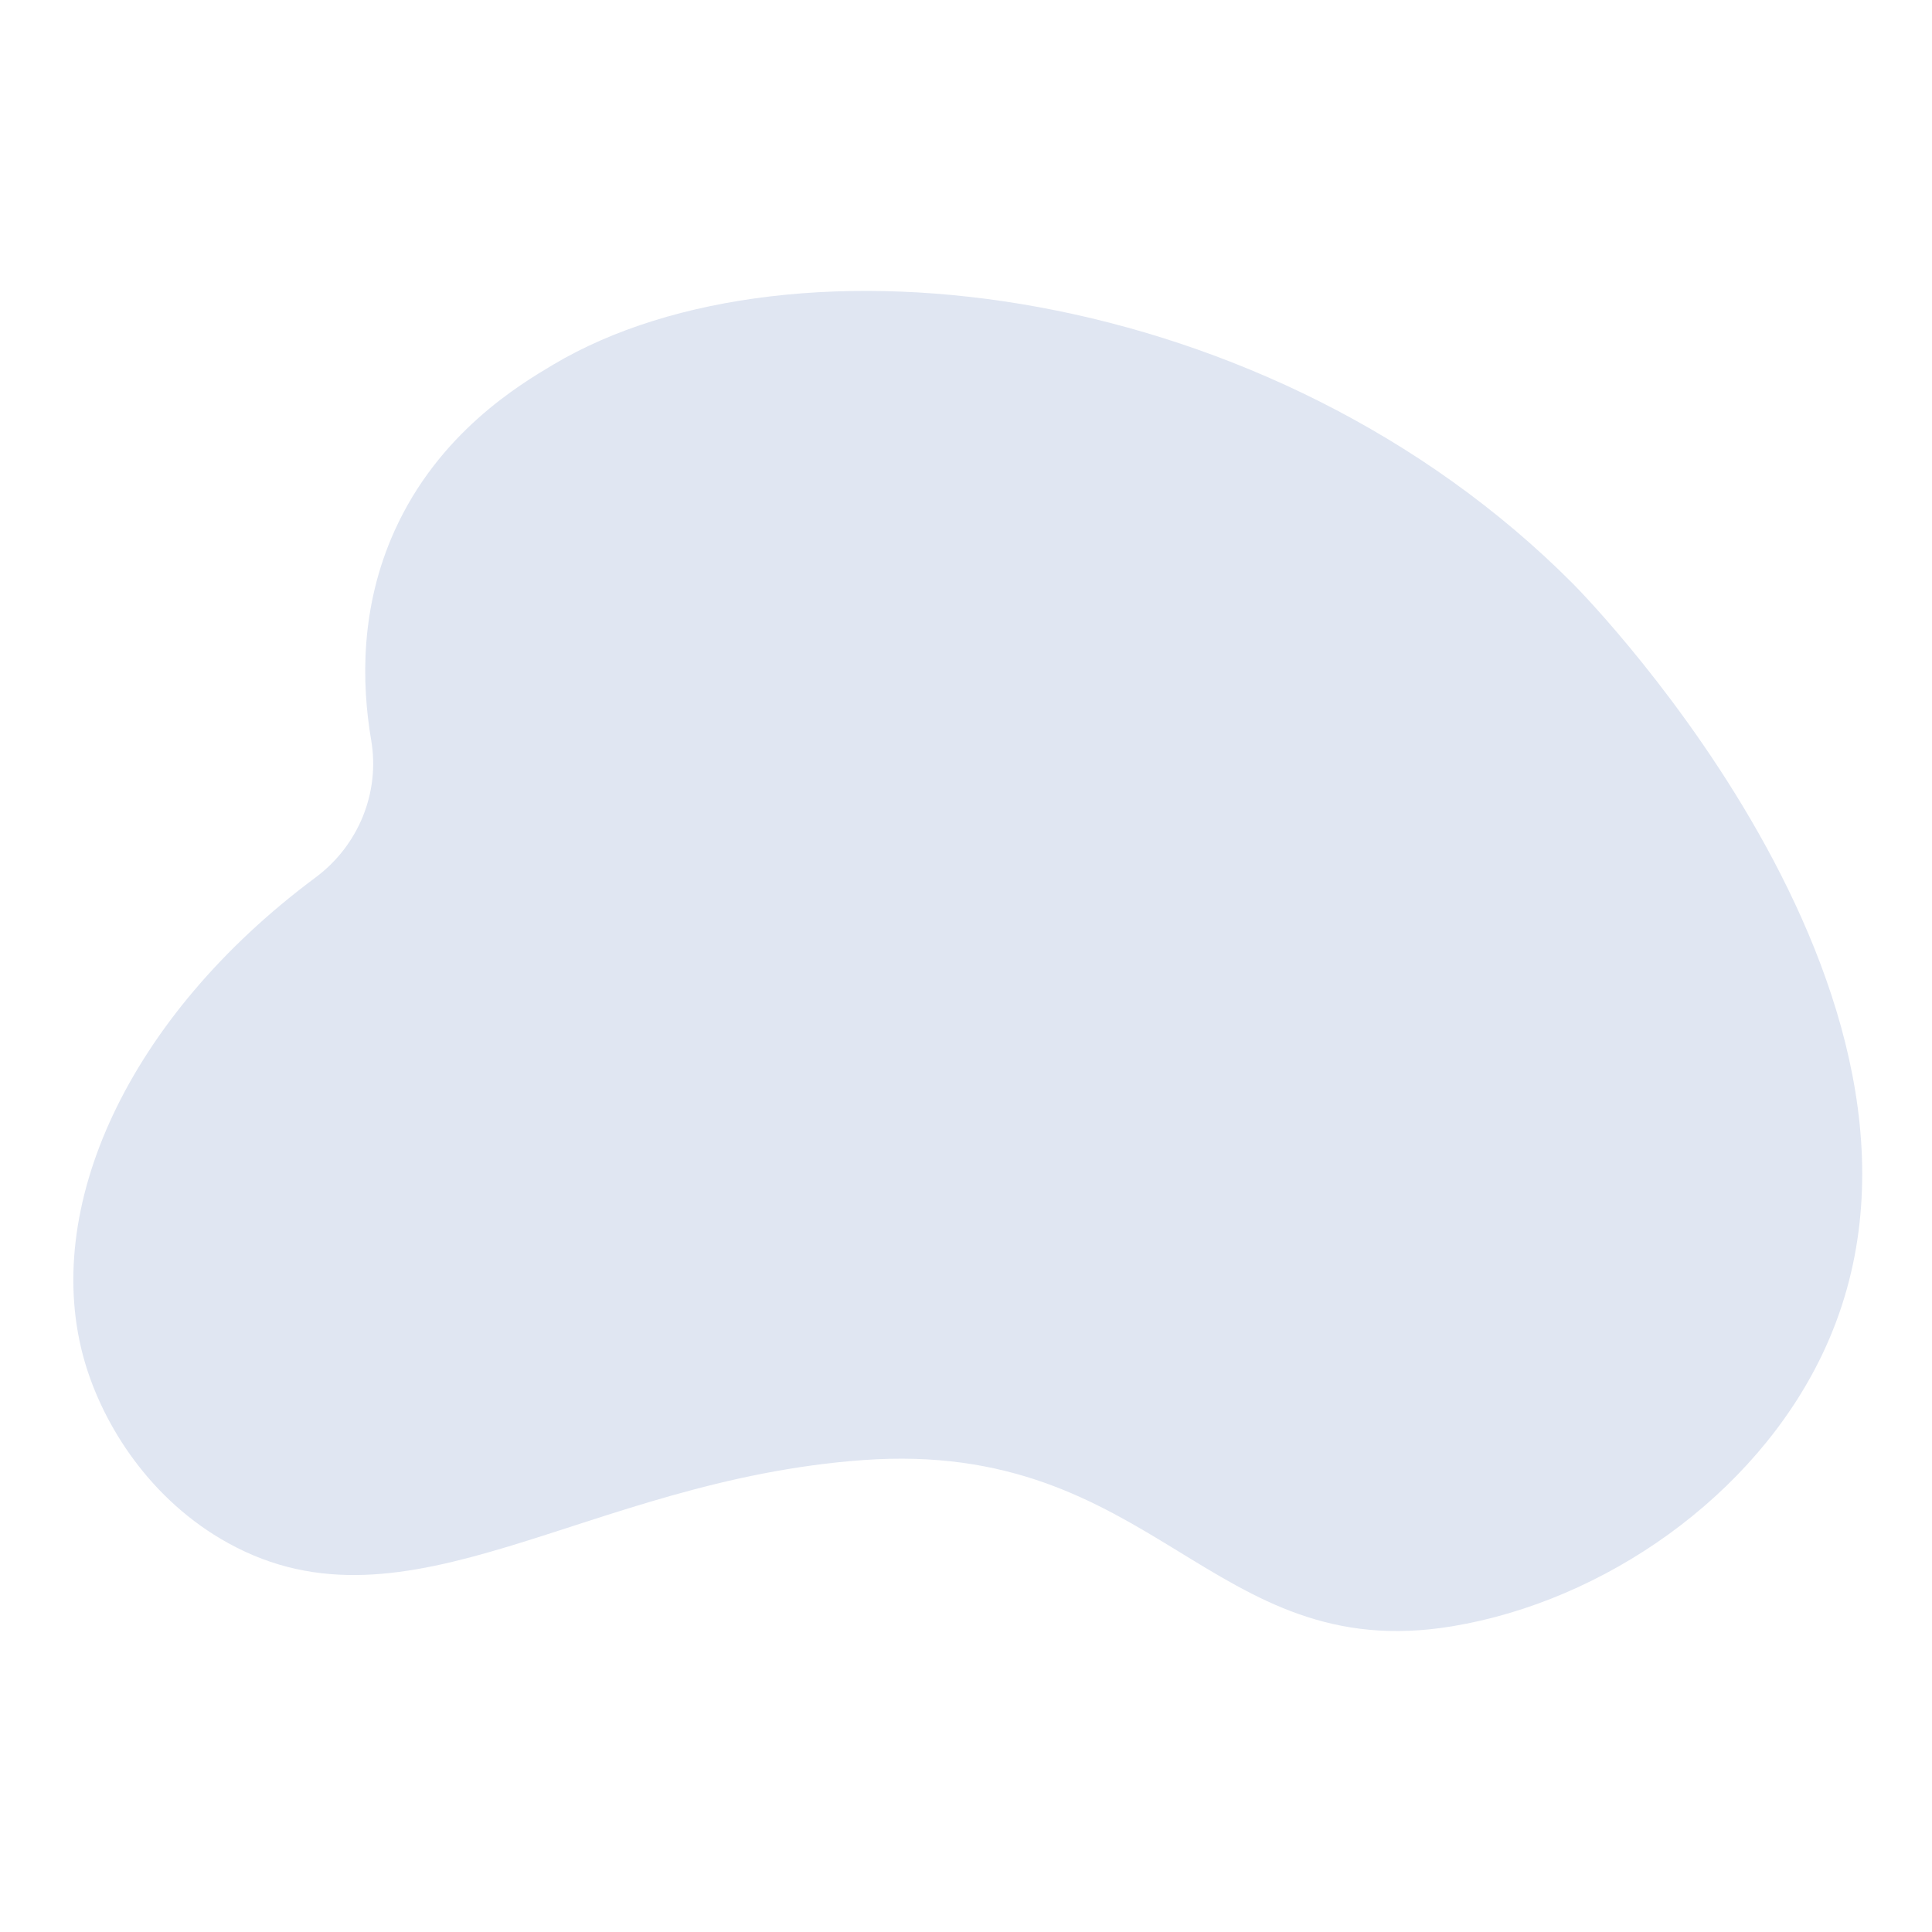 <?xml version="1.0" encoding="utf-8"?>
<!-- Generator: Adobe Illustrator 24.0.2, SVG Export Plug-In . SVG Version: 6.00 Build 0)  -->
<svg version="1.1" id="Capa_1" xmlns="http://www.w3.org/2000/svg" xmlns:xlink="http://www.w3.org/1999/xlink" x="0px" y="0px"
	 viewBox="0 0 1080 1080" style="enable-background:new 0 0 1080 1080;" xml:space="preserve">
<style type="text/css">
	.st0{fill:#E0E6F2;}
</style>
<path class="st0" d="M207.5,413.78c5.01,29.39-7.18,58.96-31.11,76.74C71.55,568.45,22.44,675.91,47.39,761.3
	c10.46,35.8,36.77,77.4,80.24,101.35c100.51,55.39,199.2-35.12,354.73-46.45c163.59-11.93,194.16,115.31,329.39,92.91
	c85.22-14.12,169.1-72.8,206.93-152.03c91.91-192.52-129.15-420.49-139.36-430.75C710.54,156.71,442.47,124.51,309.22,203.86
	c-18.86,11.23-63.95,38.08-88.68,92.91C201.34,339.31,202.04,381.77,207.5,413.78z"/>
</svg>
